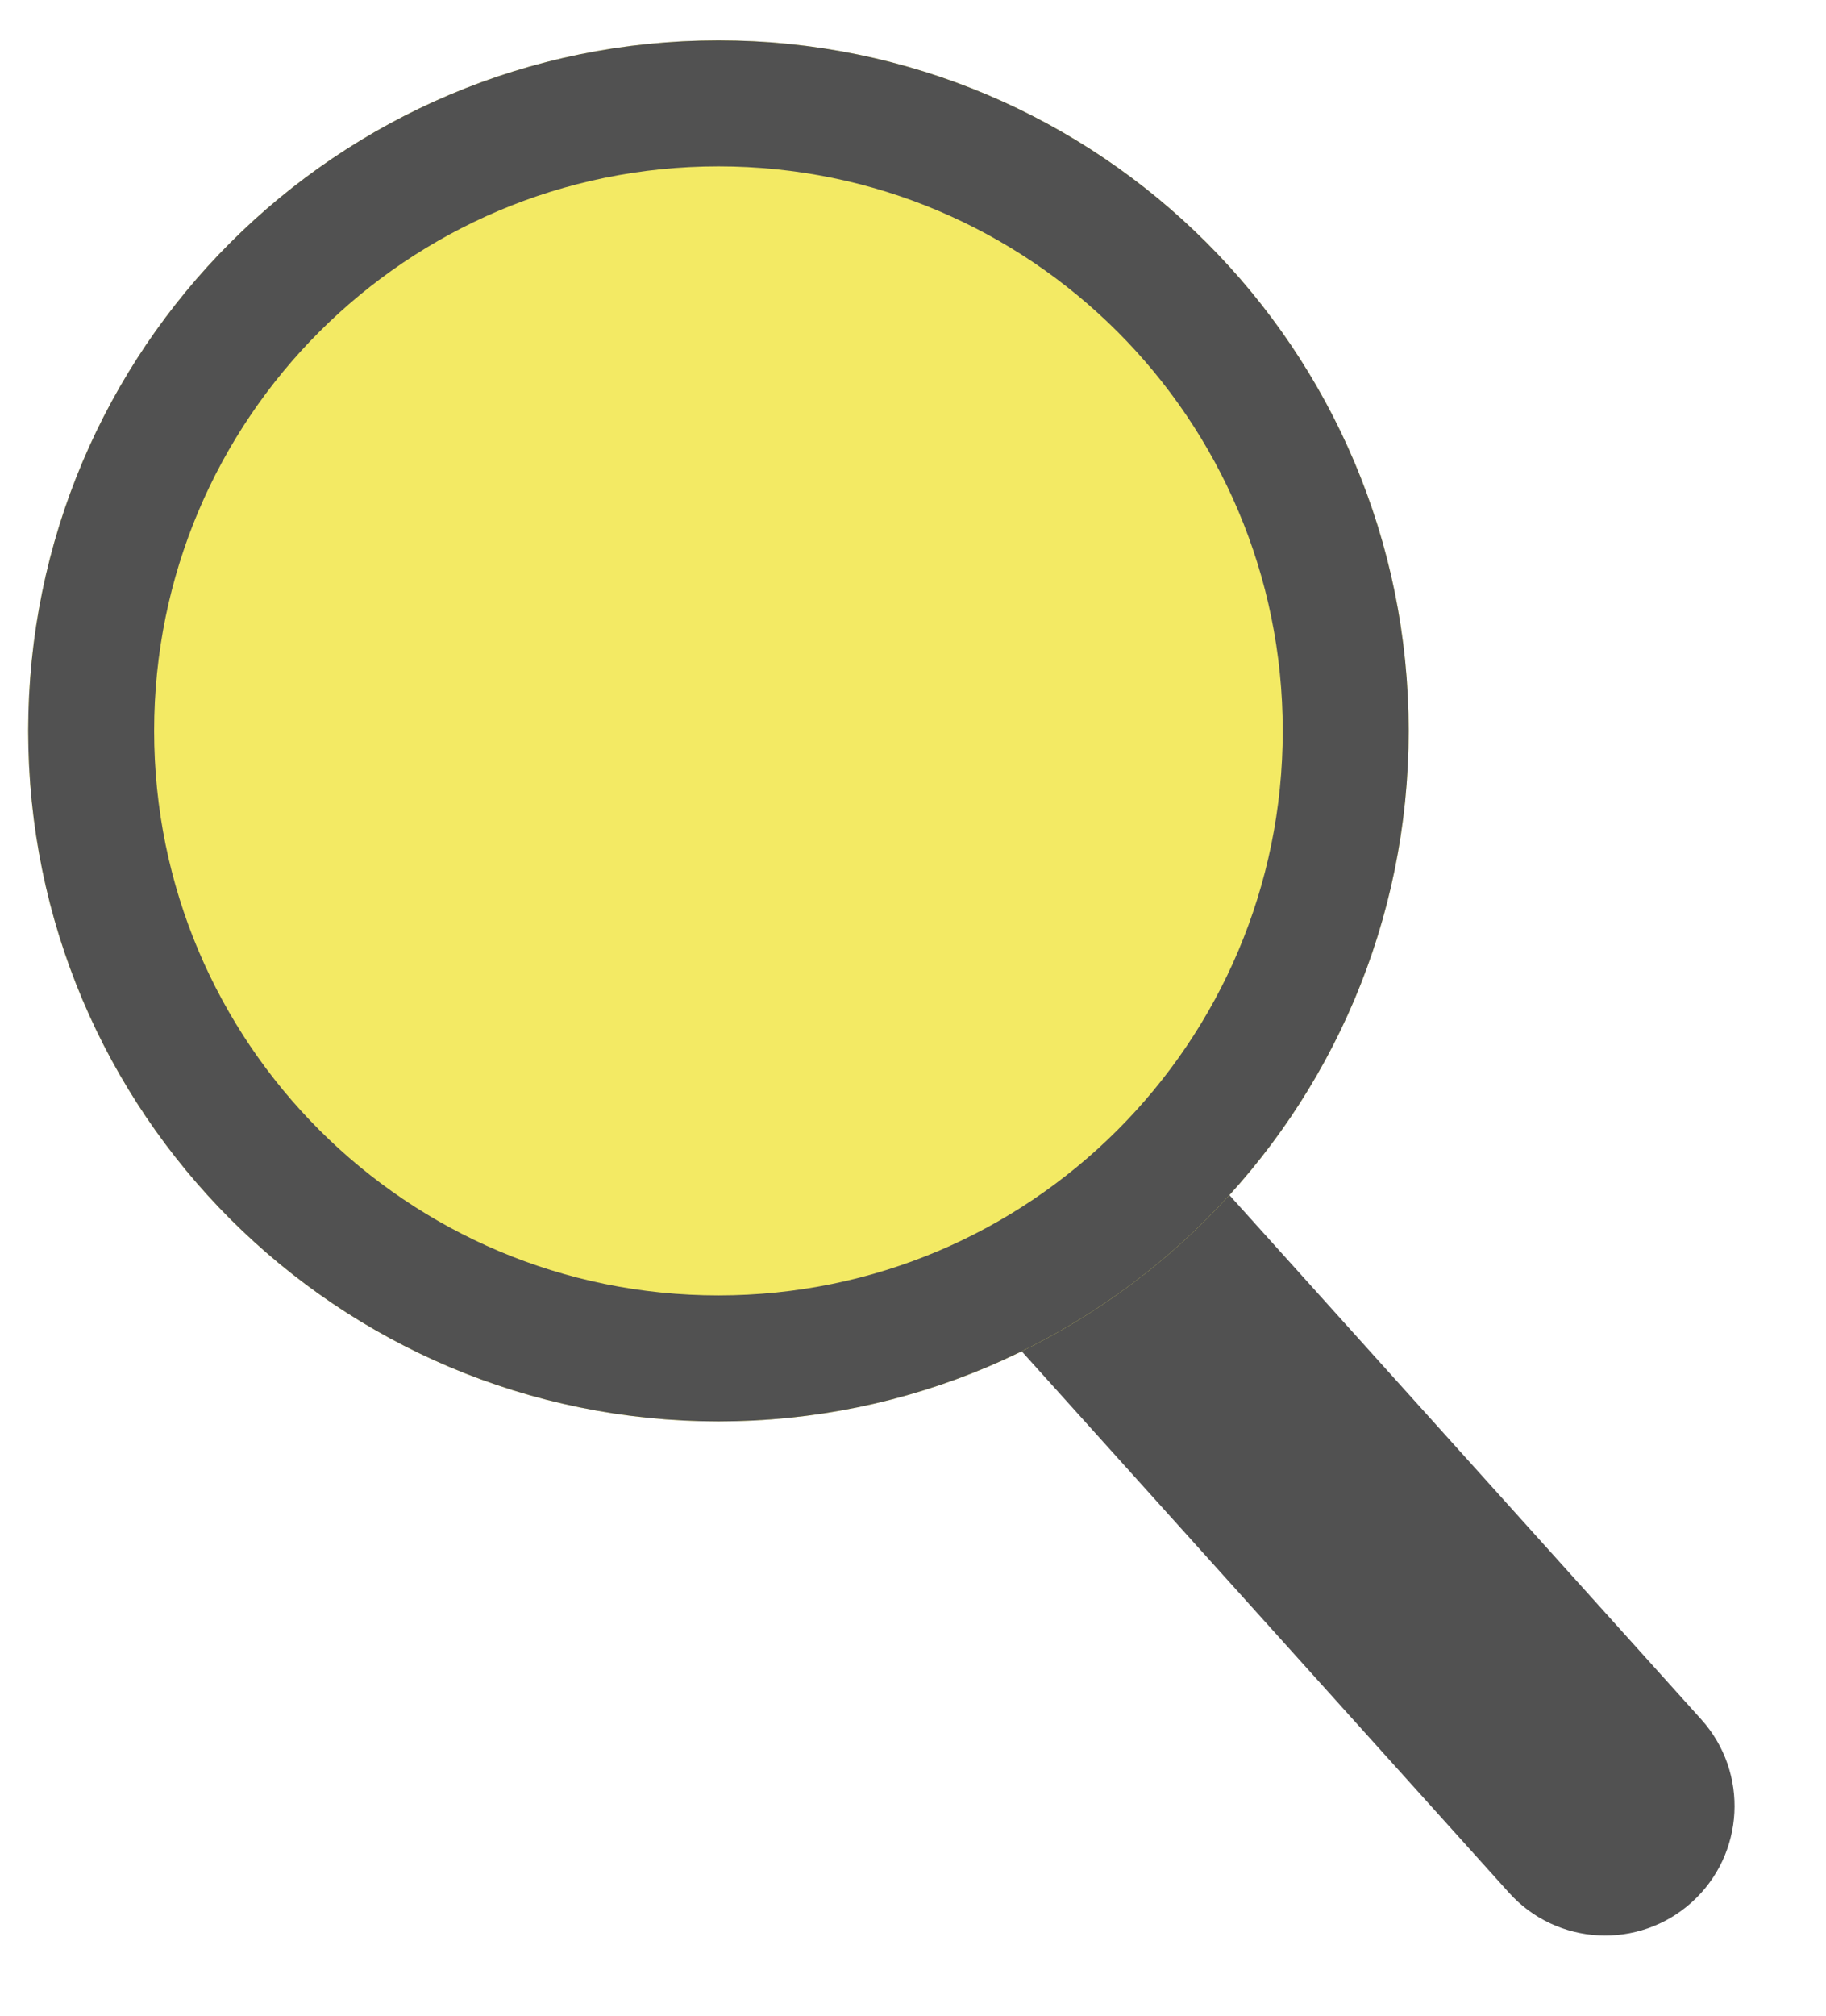 <svg width="29" height="32" viewBox="0 0 29 32" fill="none" xmlns="http://www.w3.org/2000/svg">
<path d="M24.336 29.713L15.167 19.53C14.593 18.892 14.645 17.907 15.282 17.333C15.919 16.759 16.905 16.811 17.479 17.448L26.648 27.631C27.222 28.269 27.17 29.254 26.533 29.828C25.895 30.402 24.91 30.35 24.336 29.713Z" fill="#515151"/>
<path d="M17.107 17.783C16.718 17.35 16.049 17.315 15.617 17.704C15.184 18.094 15.149 18.763 15.539 19.195L24.708 29.378C25.097 29.811 25.766 29.846 26.198 29.456C26.631 29.067 26.666 28.398 26.276 27.966L17.107 17.783ZM17.851 17.113L27.02 27.297C27.779 28.14 27.711 29.44 26.867 30.2C26.024 30.959 24.724 30.891 23.965 30.047L14.796 19.864C14.036 19.021 14.104 17.721 14.948 16.961C15.791 16.202 17.091 16.27 17.851 17.113Z" fill="#515151"/>
<path d="M11.41 22.565C17.464 22.565 22.372 17.657 22.372 11.603C22.372 5.549 17.464 0.641 11.41 0.641C5.356 0.641 0.448 5.549 0.448 11.603C0.448 17.657 5.356 22.565 11.41 22.565Z" fill="#F3EA64"/>
<path d="M11.41 21.565C16.912 21.565 21.372 17.105 21.372 11.603C21.372 6.101 16.912 1.641 11.41 1.641C5.908 1.641 1.448 6.101 1.448 11.603C1.448 17.105 5.908 21.565 11.41 21.565Z" stroke="#515151" stroke-width="2" stroke-linejoin="bevel"/>
</svg>
